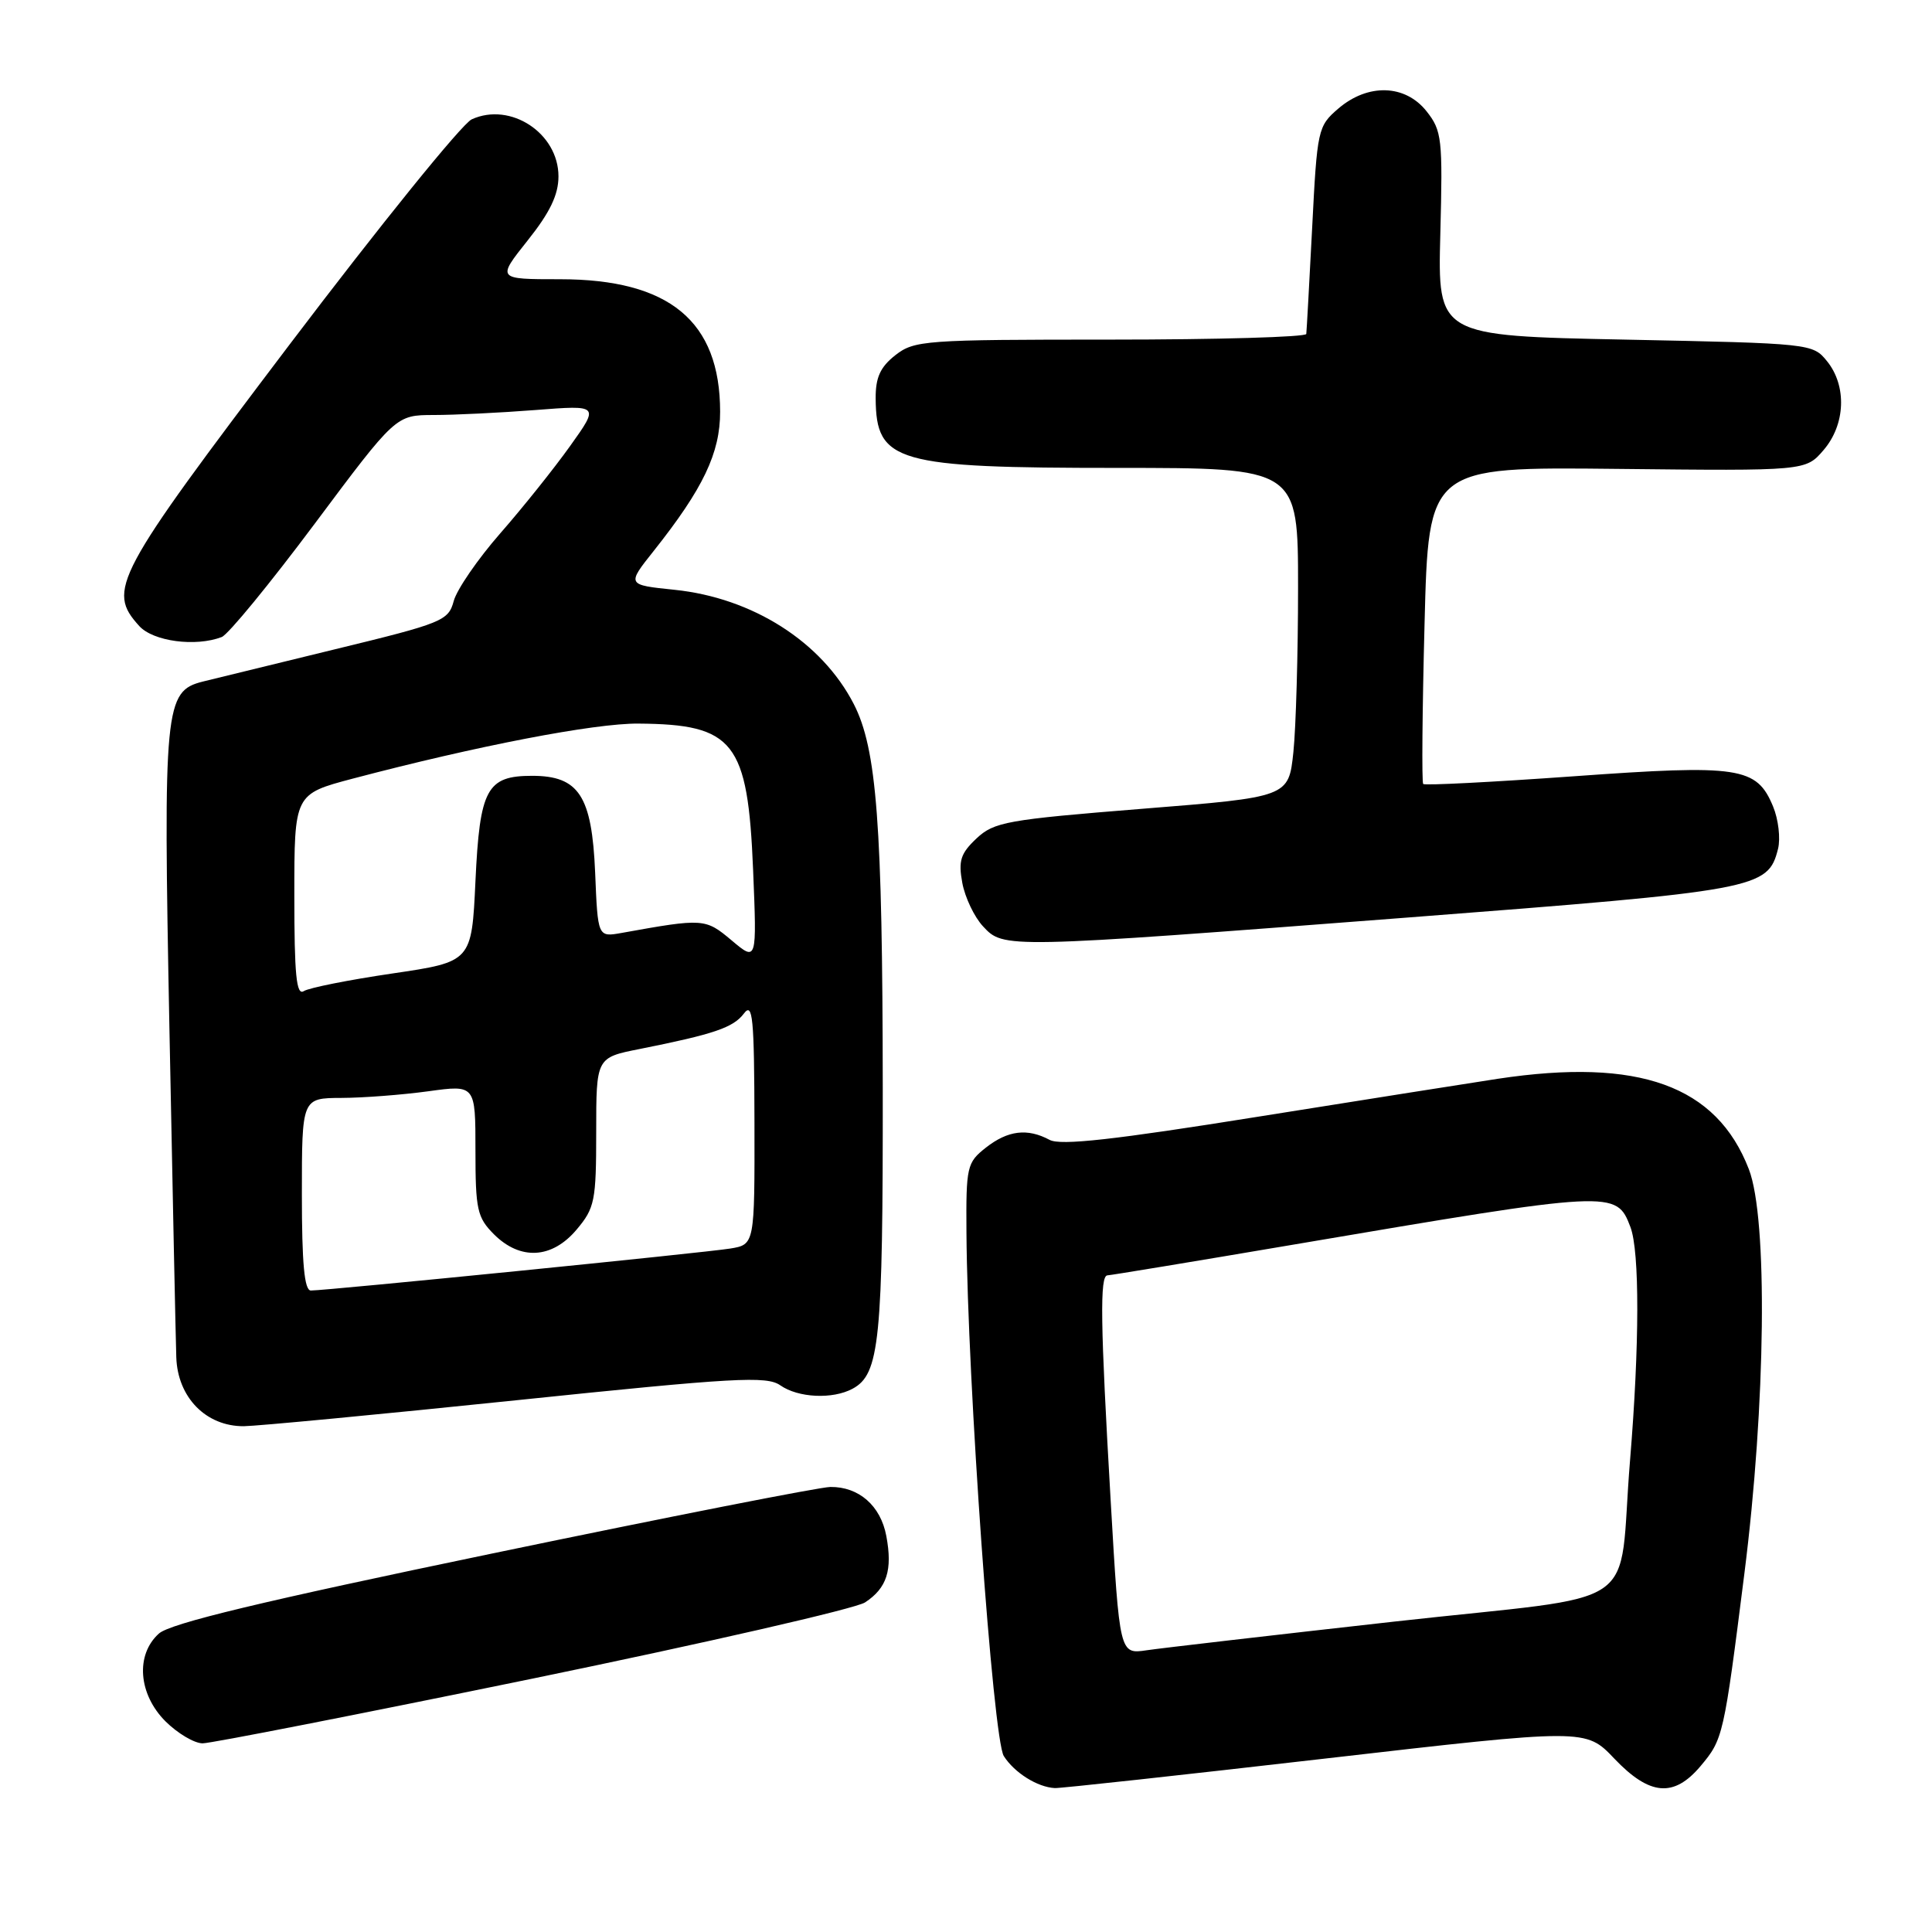 <?xml version="1.0" encoding="UTF-8" standalone="no"?>
<!DOCTYPE svg PUBLIC "-//W3C//DTD SVG 1.1//EN" "http://www.w3.org/Graphics/SVG/1.1/DTD/svg11.dtd" >
<svg xmlns="http://www.w3.org/2000/svg" xmlns:xlink="http://www.w3.org/1999/xlink" version="1.1" viewBox="0 0 256 256">
 <g >
 <path fill="currentColor"
d=" M 175.58 233.02 C 210.12 229.04 210.12 229.04 213.90 233.02 C 218.59 237.94 221.79 238.22 225.33 234.02 C 228.32 230.46 228.41 230.10 231.14 208.50 C 233.98 186.07 234.26 161.46 231.73 154.92 C 227.45 143.84 217.18 140.13 198.50 142.94 C 195.20 143.44 180.92 145.70 166.76 147.96 C 147.60 151.03 140.53 151.82 139.08 151.04 C 136.13 149.46 133.55 149.78 130.63 152.07 C 128.12 154.05 128.00 154.57 128.06 163.32 C 128.19 182.93 131.58 230.45 133.01 232.69 C 134.42 234.90 137.46 236.81 139.77 236.93 C 140.47 236.97 156.58 235.21 175.58 233.02 Z  M 70.59 222.42 C 93.54 217.69 113.36 213.15 114.62 212.33 C 117.52 210.43 118.29 208.04 117.44 203.52 C 116.69 199.51 113.80 196.99 110.03 197.03 C 108.64 197.04 88.51 201.00 65.30 205.83 C 34.65 212.20 22.54 215.11 21.05 216.46 C 17.93 219.27 18.33 224.48 21.92 228.08 C 23.53 229.68 25.75 231.00 26.85 231.00 C 27.95 231.00 47.63 227.14 70.59 222.42 Z  M 68.42 185.54 C 97.39 182.53 101.58 182.30 103.39 183.56 C 105.76 185.22 110.31 185.44 112.96 184.02 C 116.56 182.09 117.00 177.71 116.97 144.10 C 116.94 109.17 116.18 99.21 113.12 93.27 C 108.88 85.05 99.73 79.22 89.37 78.15 C 83.04 77.50 83.04 77.50 86.62 73.00 C 93.17 64.75 95.43 60.02 95.42 54.55 C 95.41 42.55 88.70 37.00 74.20 37.00 C 65.83 37.00 65.83 37.00 69.91 31.87 C 72.87 28.16 74.00 25.81 74.00 23.37 C 74.00 17.65 67.65 13.47 62.51 15.81 C 61.22 16.40 50.37 29.82 38.38 45.64 C 15.13 76.34 14.14 78.19 18.45 82.95 C 20.30 84.99 25.91 85.74 29.38 84.41 C 30.24 84.08 35.77 77.33 41.69 69.41 C 52.45 55.00 52.45 55.00 57.47 54.99 C 60.24 54.99 66.31 54.69 70.96 54.33 C 79.42 53.67 79.42 53.67 75.55 59.09 C 73.43 62.06 69.25 67.29 66.27 70.69 C 63.29 74.10 60.53 78.12 60.12 79.64 C 59.42 82.25 58.65 82.57 44.44 86.02 C 36.22 88.02 28.32 89.95 26.88 90.31 C 21.81 91.59 21.62 93.55 22.45 136.33 C 22.87 157.87 23.28 177.45 23.36 179.84 C 23.53 185.16 27.30 189.01 32.31 188.98 C 34.06 188.96 50.31 187.42 68.42 185.54 Z  M 186.24 121.60 C 233.04 118.00 234.26 117.78 235.60 112.47 C 235.94 111.09 235.65 108.57 234.94 106.86 C 232.77 101.62 230.50 101.28 208.55 102.86 C 197.76 103.63 188.78 104.10 188.58 103.88 C 188.38 103.67 188.46 94.13 188.76 82.68 C 189.29 61.86 189.29 61.86 214.27 62.13 C 239.26 62.40 239.26 62.40 241.63 59.64 C 244.54 56.26 244.74 51.13 242.09 47.86 C 240.20 45.52 239.96 45.50 215.34 45.00 C 190.50 44.50 190.50 44.50 190.85 31.00 C 191.18 18.37 191.06 17.32 189.03 14.75 C 186.20 11.17 181.26 11.02 177.33 14.39 C 174.62 16.72 174.53 17.15 173.87 30.14 C 173.49 37.49 173.14 43.84 173.09 44.25 C 173.04 44.66 161.36 45.00 147.13 45.00 C 122.48 45.00 121.15 45.10 118.63 47.07 C 116.63 48.65 116.01 50.02 116.03 52.82 C 116.10 61.26 118.69 62.00 148.07 62.00 C 172.00 62.00 172.00 62.00 172.00 77.85 C 172.00 86.57 171.72 96.39 171.38 99.66 C 170.75 105.62 170.75 105.62 151.34 107.17 C 133.39 108.61 131.73 108.91 129.39 111.10 C 127.28 113.09 126.97 114.05 127.51 116.99 C 127.87 118.92 129.10 121.51 130.26 122.75 C 132.99 125.69 133.01 125.69 186.24 121.60 Z  M 147.17 198.85 C 145.80 175.23 145.71 169.00 146.75 168.99 C 147.16 168.98 158.30 167.14 171.50 164.90 C 213.91 157.70 214.17 157.69 216.04 162.59 C 217.27 165.84 217.25 178.22 215.99 193.50 C 214.30 213.97 218.50 211.10 184.74 214.87 C 168.66 216.67 153.89 218.38 151.93 218.67 C 148.35 219.20 148.35 219.20 147.17 198.85 Z  M 40.00 158.25 C 40.00 145.50 40.00 145.50 45.25 145.48 C 48.14 145.47 53.31 145.07 56.75 144.60 C 63.00 143.74 63.00 143.74 63.00 152.42 C 63.00 160.29 63.23 161.32 65.45 163.55 C 68.95 167.04 73.15 166.80 76.41 162.92 C 78.81 160.07 79.00 159.13 79.00 149.99 C 79.00 140.14 79.00 140.14 84.75 139.00 C 94.58 137.04 97.16 136.17 98.57 134.30 C 99.74 132.75 99.94 134.78 99.97 148.70 C 100.00 164.91 100.00 164.91 96.75 165.44 C 93.40 165.99 43.30 171.00 41.19 171.00 C 40.33 171.00 40.00 167.42 40.00 158.25 Z  M 39.00 118.67 C 39.00 105.22 39.00 105.22 46.75 103.17 C 63.17 98.84 78.75 95.83 84.58 95.88 C 97.28 95.97 99.09 98.28 99.79 115.26 C 100.29 127.42 100.29 127.42 96.95 124.61 C 93.46 121.68 93.24 121.66 82.36 123.62 C 79.21 124.18 79.21 124.18 78.86 115.62 C 78.43 105.45 76.71 102.80 70.51 102.80 C 64.50 102.80 63.57 104.53 63.00 116.75 C 62.50 127.44 62.50 127.44 52.00 128.99 C 46.22 129.84 40.94 130.89 40.25 131.33 C 39.27 131.95 39.00 129.18 39.00 118.67 Z "/>
</g>
</svg>